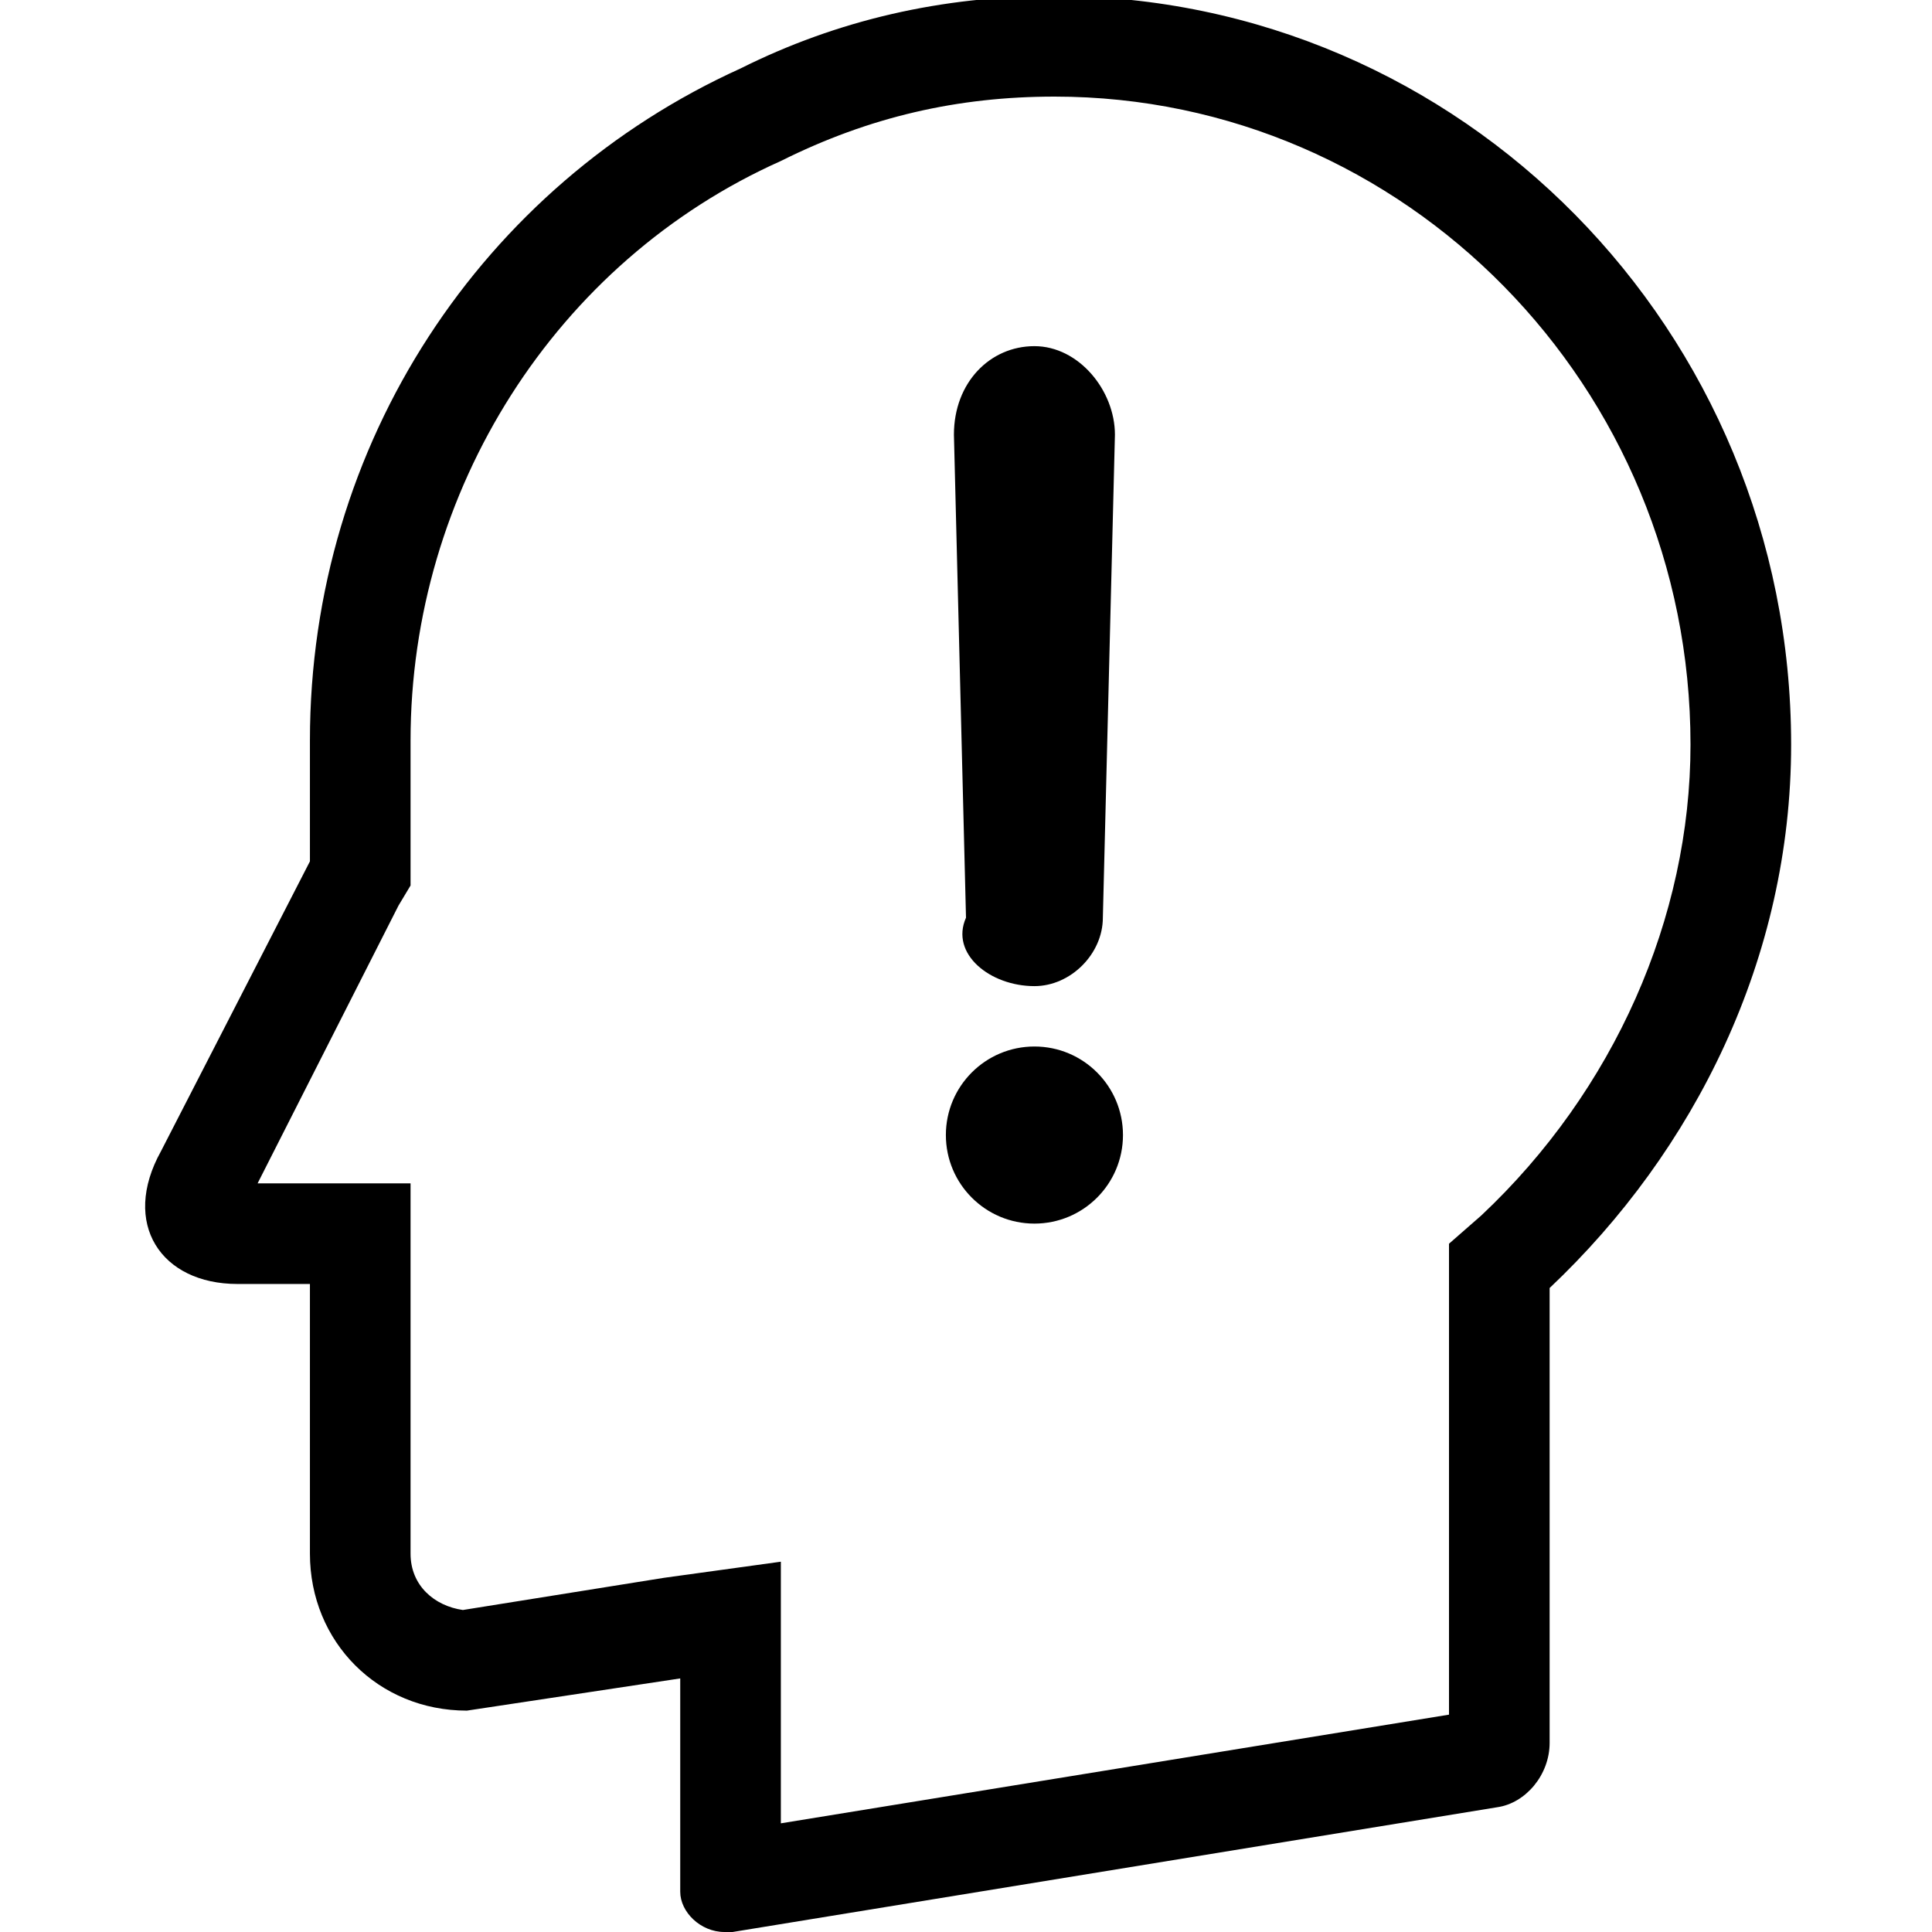 <svg enable-background="new 0 0 48 48" viewBox="0 0 48 48" xmlns="http://www.w3.org/2000/svg"><path d="m26.2 2.4c8.7 0 15.8 7.2 15.8 16.1 0 4.3-1.9 8.6-5.2 11.7l-.8.7v1.1 9.9.6.1l-16.6 2.7v-3.6-2.9l-2.9.4-5 .8c-.7-.1-1.3-.6-1.3-1.4v-3.6-3.1-2.5h-2.5-1.3l3.5-6.9.3-.5v-.6-.6-2.4c0-6.2 3.6-11.9 9.2-14.4 2.2-1.1 4.4-1.6 6.8-1.6m0-2.5c-2.8 0-5.4.6-7.8 1.8-6.4 2.9-10.7 9.3-10.7 16.7v2.4.6l-3.7 7.2c-1 1.8 0 3.3 1.9 3.3h1.8v3.1 3.6c0 2.2 1.7 3.9 3.9 3.9l5.3-.8v5.3c0 .5.5 1 1.1 1h.2l19-3.1c.7-.1 1.3-.8 1.3-1.6v-.8-.6-9.9c3.6-3.4 6-8.2 6-13.5 0-10.3-8.2-18.6-18.3-18.6z"/><circle cx="25.7" cy="28.2" r="2.2"/><path d="m25.7 24.5c.9 0 1.7-.8 1.7-1.7l.3-12c0-1.1-.9-2.2-2-2.2s-2 .9-2 2.2l.3 12c-.4.9.6 1.7 1.7 1.7z"/></svg>